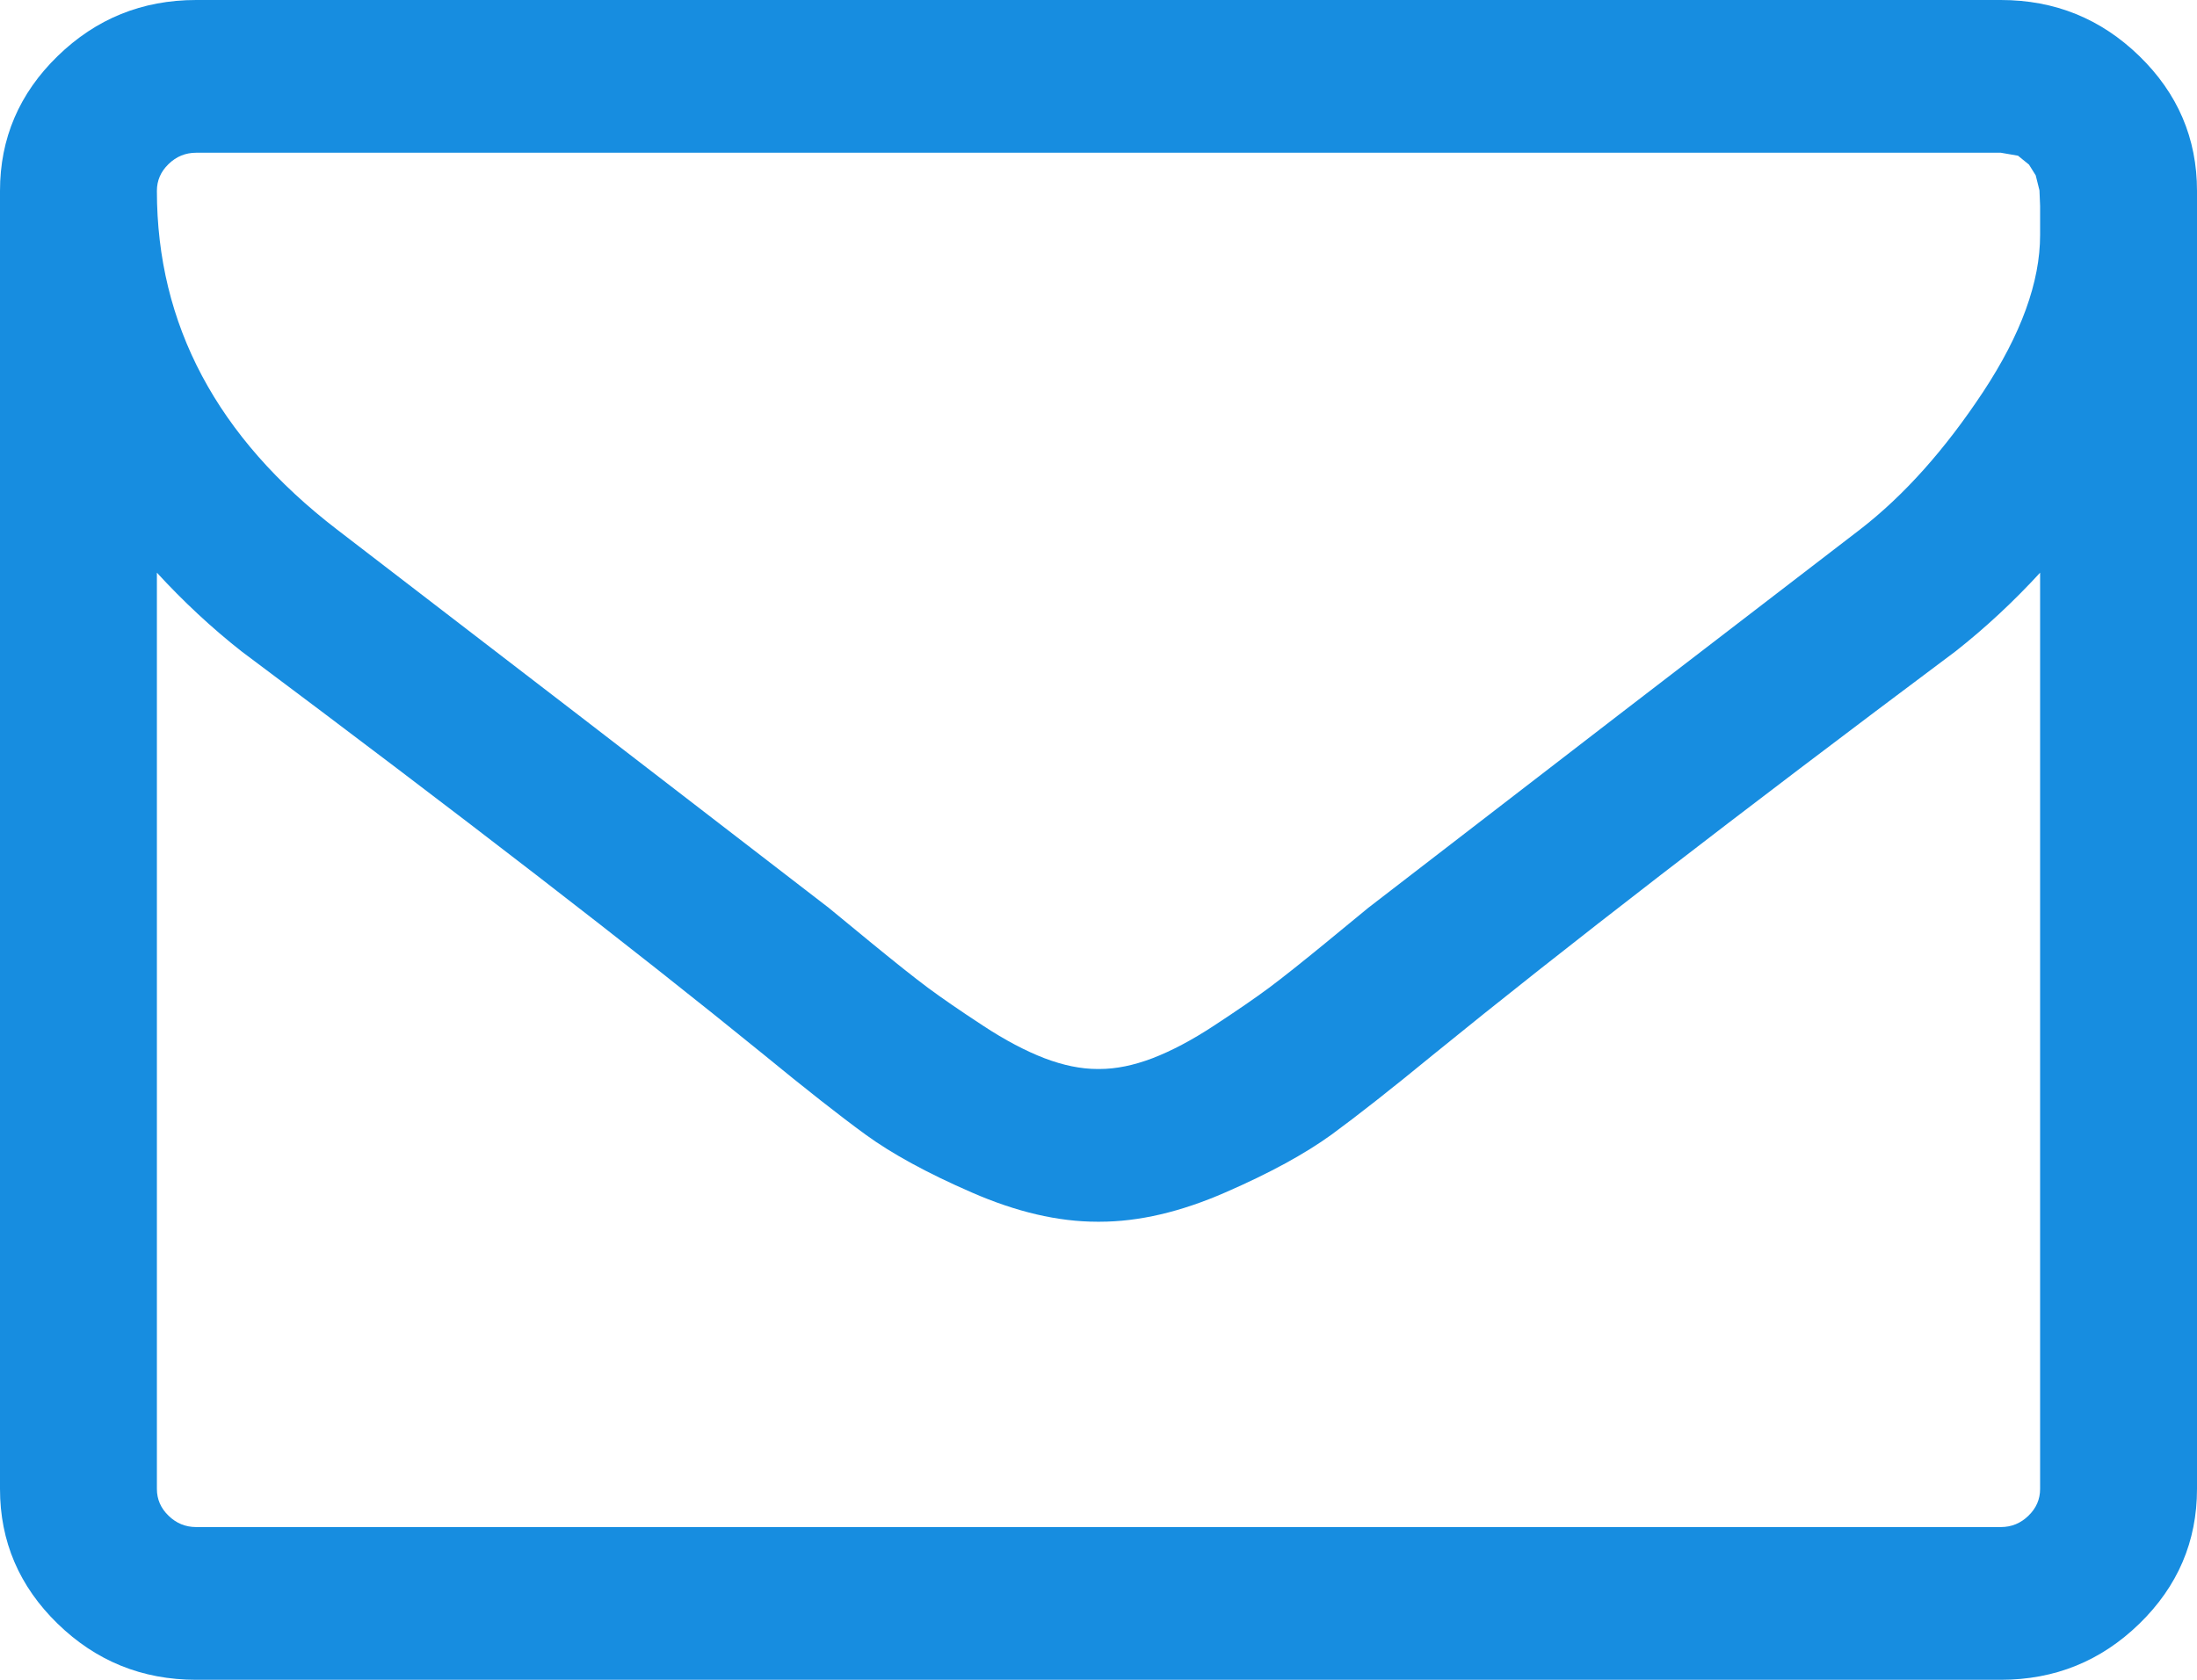 <svg width="17" height="13" viewBox="0 0 17 13" fill="none" xmlns="http://www.w3.org/2000/svg">
<path d="M15.786 11.523V4.432C15.583 4.653 15.365 4.857 15.131 5.041C13.436 6.309 12.089 7.349 11.09 8.162C10.767 8.427 10.505 8.633 10.303 8.781C10.1 8.928 9.827 9.078 9.482 9.228C9.137 9.379 8.813 9.455 8.509 9.455H8.491C8.187 9.455 7.863 9.379 7.518 9.228C7.173 9.078 6.9 8.928 6.698 8.781C6.495 8.633 6.233 8.427 5.91 8.162C4.911 7.349 3.564 6.309 1.869 5.041C1.635 4.857 1.417 4.653 1.214 4.432V11.523C1.214 11.603 1.244 11.672 1.304 11.73C1.364 11.789 1.436 11.818 1.518 11.818H15.482C15.564 11.818 15.636 11.789 15.696 11.73C15.756 11.672 15.786 11.603 15.786 11.523ZM15.786 1.819V1.593L15.781 1.473L15.752 1.357L15.7 1.274L15.615 1.205L15.482 1.182H1.518C1.436 1.182 1.364 1.211 1.304 1.27C1.244 1.328 1.214 1.397 1.214 1.477C1.214 2.511 1.679 3.385 2.609 4.099C3.829 5.035 5.097 6.011 6.413 7.026C6.451 7.057 6.562 7.148 6.745 7.299C6.928 7.449 7.074 7.565 7.181 7.645C7.289 7.725 7.43 7.822 7.604 7.936C7.777 8.05 7.937 8.134 8.083 8.19C8.228 8.245 8.364 8.273 8.491 8.273H8.509C8.636 8.273 8.772 8.245 8.917 8.19C9.063 8.134 9.223 8.05 9.396 7.936C9.57 7.822 9.711 7.725 9.819 7.645C9.926 7.565 10.072 7.449 10.255 7.299C10.438 7.148 10.549 7.057 10.587 7.026C11.902 6.011 13.171 5.035 14.391 4.099C14.733 3.835 15.05 3.479 15.345 3.033C15.639 2.587 15.786 2.182 15.786 1.819ZM17 1.477V11.523C17 11.929 16.851 12.277 16.554 12.566C16.257 12.855 15.9 13 15.482 13H1.518C1.1 13 0.743 12.855 0.446 12.566C0.149 12.277 0 11.929 0 11.523V1.477C0 1.071 0.149 0.723 0.446 0.434C0.743 0.145 1.1 0 1.518 0H15.482C15.9 0 16.257 0.145 16.554 0.434C16.851 0.723 17 1.071 17 1.477Z" fill="#178DE0"/>
</svg>
